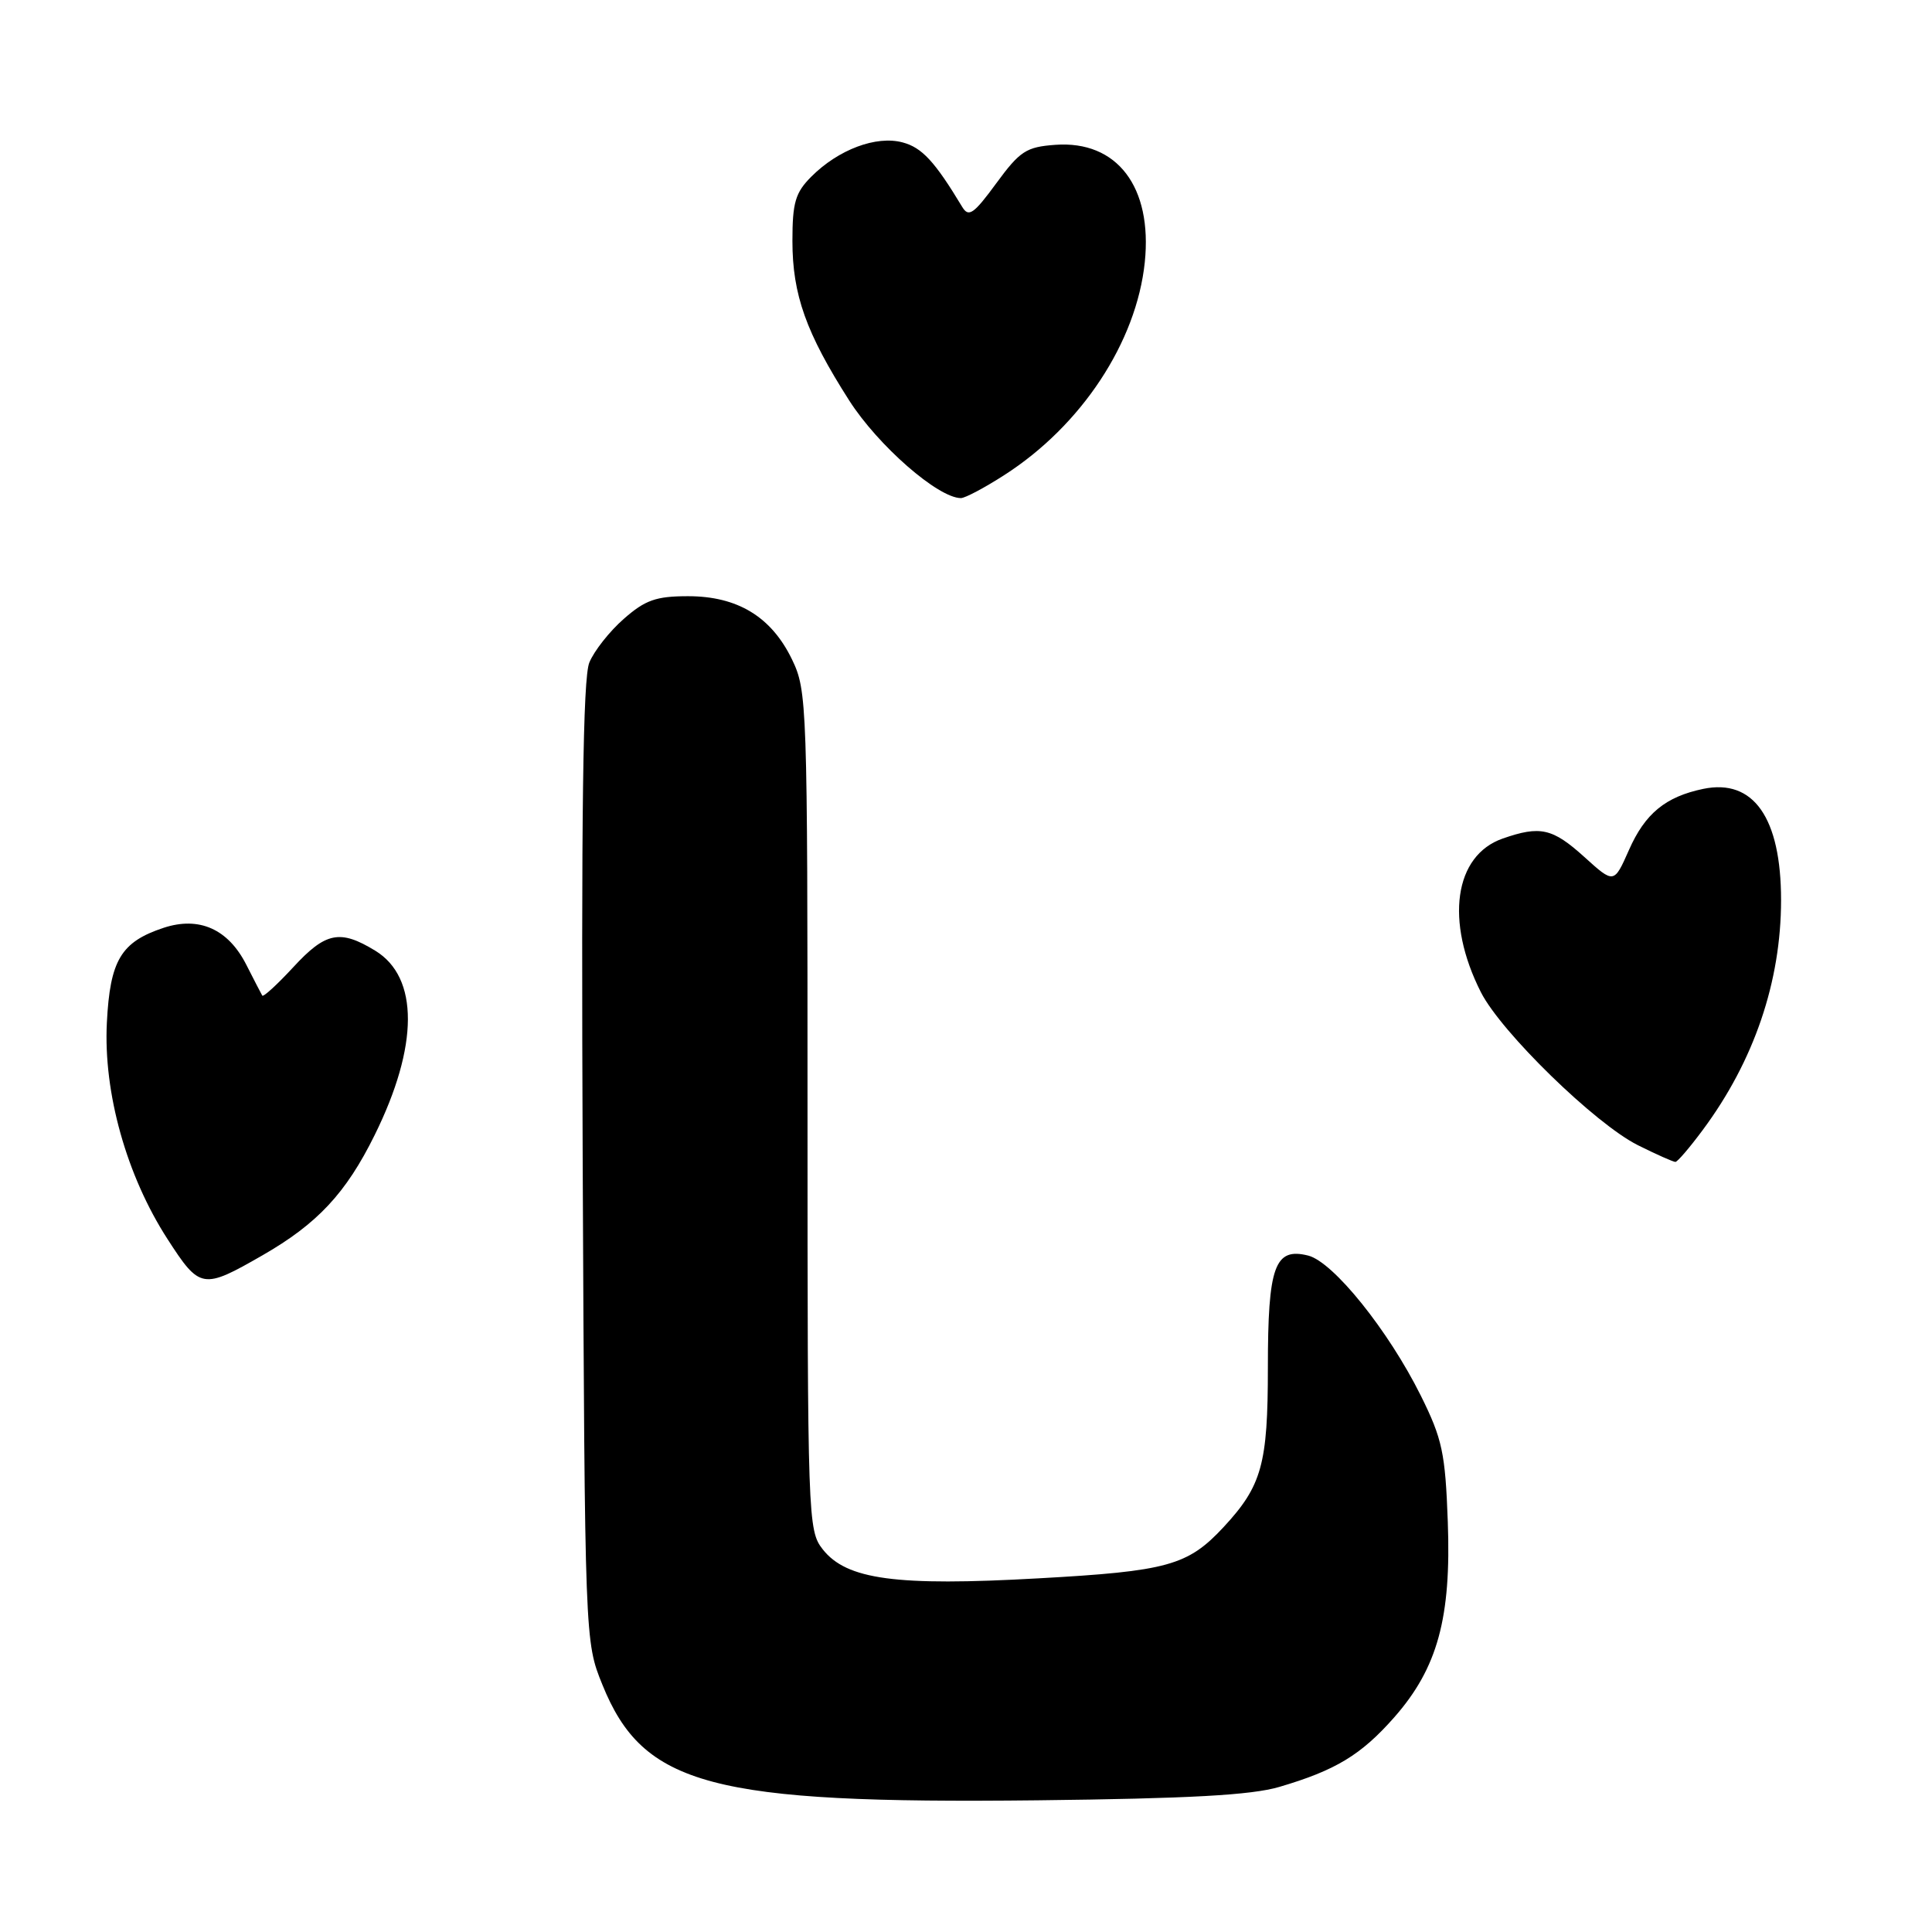 <?xml version="1.0" encoding="UTF-8" standalone="no"?>
<!DOCTYPE svg PUBLIC "-//W3C//DTD SVG 1.1//EN" "http://www.w3.org/Graphics/SVG/1.1/DTD/svg11.dtd" >
<svg xmlns="http://www.w3.org/2000/svg" xmlns:xlink="http://www.w3.org/1999/xlink" version="1.1" viewBox="0 0 256 256">
 <g >
 <path fill="currentColor"
d=" M 169.50 236.78 C 176.98 234.58 180.35 232.54 184.74 227.56 C 190.49 221.03 192.31 214.37 191.84 201.63 C 191.51 192.53 191.11 190.66 188.27 184.94 C 183.97 176.29 176.67 167.21 173.34 166.37 C 168.90 165.26 168.00 167.76 168.00 181.24 C 168.00 194.02 167.20 196.88 162.14 202.34 C 157.39 207.45 154.72 208.19 137.57 209.14 C 118.74 210.20 112.18 209.31 109.02 205.30 C 107.05 202.79 107.00 201.40 107.00 147.18 C 107.00 93.04 106.95 91.52 104.93 87.35 C 102.20 81.72 97.72 79.00 91.17 79.00 C 86.93 79.00 85.49 79.51 82.66 82.00 C 80.78 83.64 78.72 86.25 78.09 87.79 C 77.24 89.84 77.01 107.63 77.21 154.04 C 77.50 217.50 77.50 217.50 79.81 223.21 C 85.23 236.64 94.22 239.03 137.50 238.55 C 157.56 238.32 165.79 237.87 169.50 236.78 Z  M 34.79 166.33 C 42.05 162.16 45.84 158.11 49.64 150.41 C 55.49 138.59 55.52 129.51 49.72 125.97 C 45.05 123.12 43.15 123.50 38.85 128.17 C 36.73 130.46 34.89 132.15 34.75 131.92 C 34.61 131.69 33.66 129.84 32.63 127.82 C 30.23 123.10 26.39 121.39 21.68 122.94 C 16.03 124.81 14.58 127.23 14.16 135.51 C 13.69 144.80 16.77 155.79 22.20 164.19 C 26.49 170.83 26.85 170.89 34.79 166.33 Z  M 225.63 149.72 C 232.42 140.58 236.00 130.07 236.00 119.26 C 236.00 108.36 232.35 103.15 225.69 104.53 C 220.69 105.57 217.97 107.80 215.84 112.64 C 213.86 117.11 213.86 117.11 209.93 113.55 C 205.71 109.74 204.09 109.38 199.12 111.11 C 192.69 113.35 191.45 122.05 196.23 131.48 C 198.92 136.78 211.37 148.91 217.02 151.74 C 219.48 152.97 221.72 153.96 222.00 153.96 C 222.28 153.95 223.91 152.04 225.63 149.72 Z  M 133.09 62.94 C 143.30 56.39 150.59 45.33 151.69 34.75 C 152.72 24.76 148.02 18.60 139.84 19.19 C 135.98 19.47 135.15 20.01 132.01 24.29 C 129.02 28.37 128.35 28.83 127.50 27.42 C 123.86 21.38 122.16 19.55 119.60 18.87 C 116.11 17.93 111.10 19.81 107.51 23.40 C 105.39 25.52 105.00 26.83 105.00 31.93 C 105.00 39.04 106.81 44.12 112.52 53.06 C 116.34 59.04 124.31 66.00 127.33 66.00 C 127.88 66.00 130.47 64.63 133.09 62.94 Z "/>
</g>
</svg>